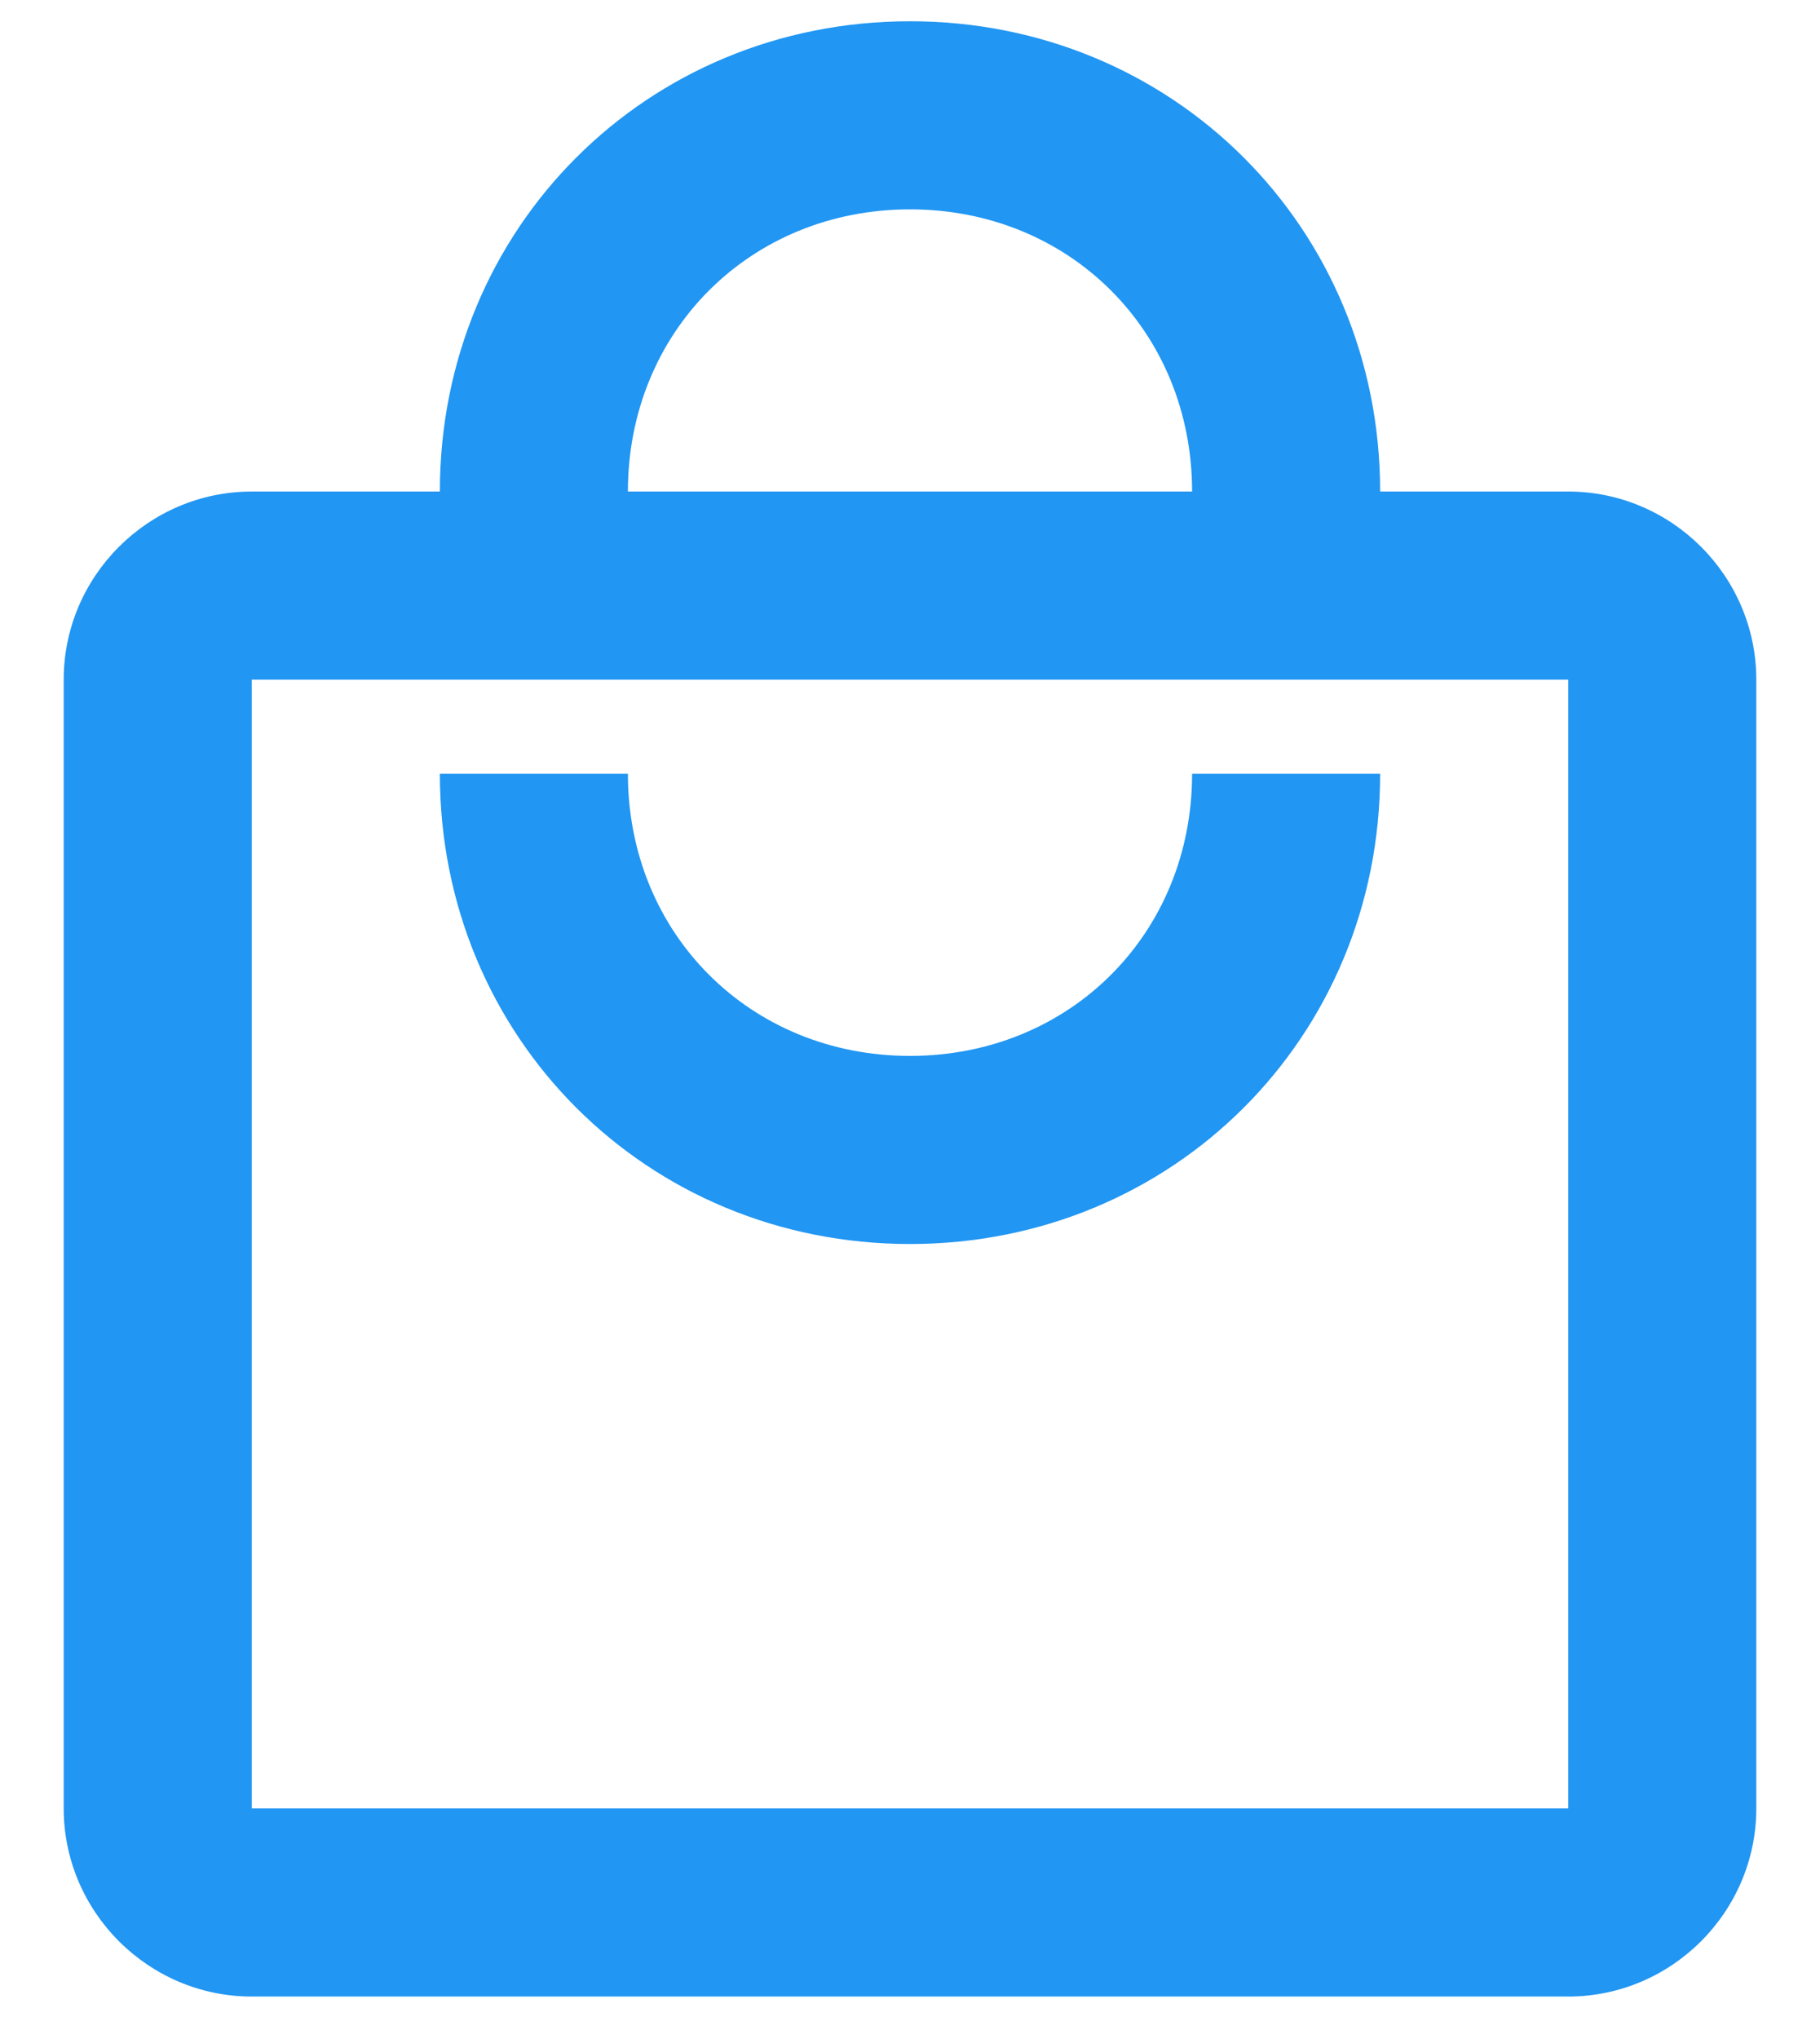 <svg width="25" height="28" viewBox="0 0 25 28" fill="none" xmlns="http://www.w3.org/2000/svg">
<path d="M21.542 6.75H18.958C18.958 3.133 16.117 0.292 12.5 0.292C8.883 0.292 6.042 3.133 6.042 6.75H3.458C2.038 6.75 0.875 7.912 0.875 9.333V24.833C0.875 26.254 2.038 27.417 3.458 27.417H21.542C22.962 27.417 24.125 26.254 24.125 24.833V9.333C24.125 7.912 22.962 6.75 21.542 6.75ZM12.5 2.875C14.696 2.875 16.375 4.554 16.375 6.75H8.625C8.625 4.554 10.304 2.875 12.5 2.875ZM21.542 24.833H3.458V9.333H21.542V24.833ZM12.5 14.5C10.304 14.5 8.625 12.821 8.625 10.625H6.042C6.042 14.242 8.883 17.083 12.5 17.083C16.117 17.083 18.958 14.242 18.958 10.625H16.375C16.375 12.821 14.696 14.5 12.5 14.5Z" fill="#2196F3"/>
</svg>

